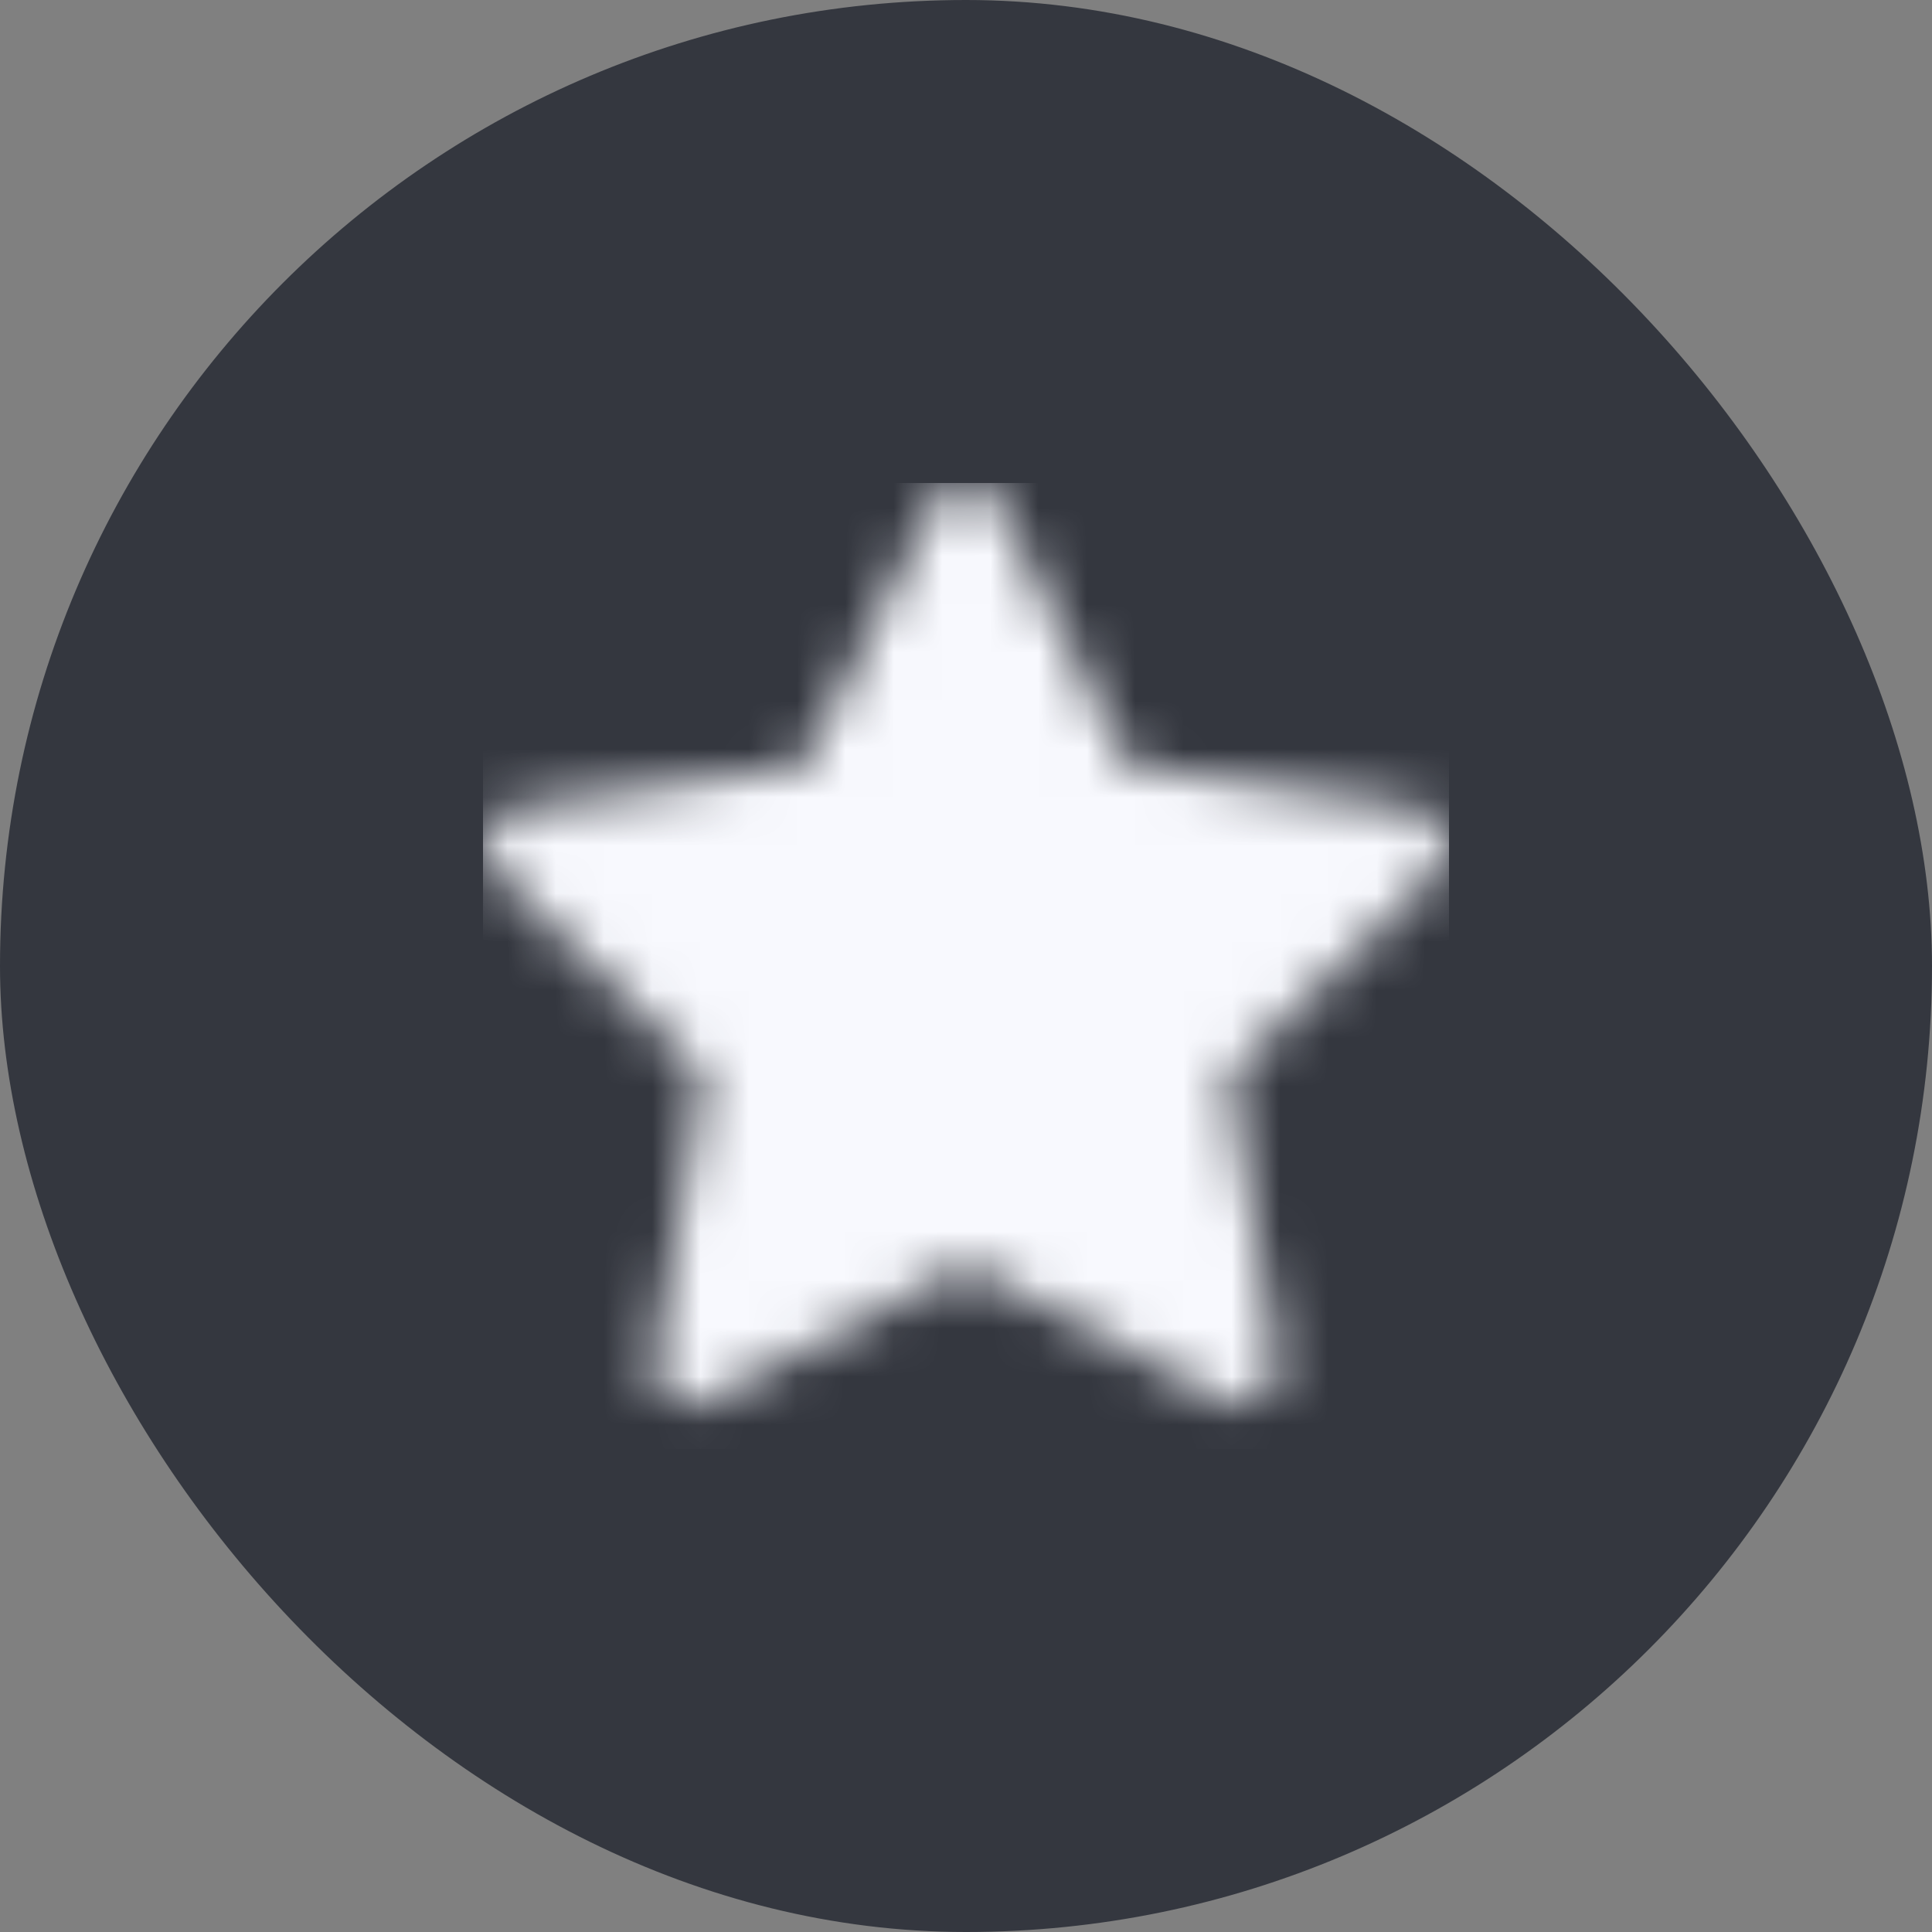 <svg width="40" height="40" viewBox="0 0 40 40" fill="none" xmlns="http://www.w3.org/2000/svg">
<rect x="0" y="0" width="40" height="40" fill="#808080" stroke="none"/>
<rect width="40" height="40" rx="20" fill="#34373F"/>
<g clip-path="url(#clip0_3844_20552)">
<mask id="mask0_3844_20552" style="mask-type:alpha" maskUnits="userSpaceOnUse" x="10" y="10" width="20" height="20">
<path d="M29.354 16.725L23.358 15.854L20.678 10.42C20.605 10.272 20.484 10.151 20.335 10.078C19.962 9.894 19.509 10.047 19.322 10.42L16.642 15.854L10.646 16.725C10.481 16.749 10.33 16.827 10.214 16.945C10.075 17.089 9.997 17.282 10 17.483C10.003 17.683 10.085 17.875 10.229 18.015L14.566 22.244L13.542 28.216C13.518 28.355 13.533 28.498 13.586 28.628C13.639 28.759 13.728 28.872 13.842 28.955C13.956 29.038 14.091 29.087 14.231 29.097C14.372 29.107 14.513 29.078 14.637 29.012L20 26.192L25.363 29.012C25.509 29.09 25.679 29.116 25.842 29.087C26.253 29.017 26.529 28.627 26.459 28.216L25.434 22.244L29.772 18.015C29.89 17.899 29.968 17.748 29.991 17.582C30.055 17.169 29.767 16.787 29.354 16.725Z" fill="#006FFD"/>
</mask>
<g mask="url(#mask0_3844_20552)">
<rect x="10" y="10" width="20" height="20" fill="#F8F9FE"/>
</g>
</g>
<defs>
<clipPath id="clip0_3844_20552">
<rect width="20" height="20" fill="white" transform="translate(10 10)"/>
</clipPath>
</defs>
</svg>
